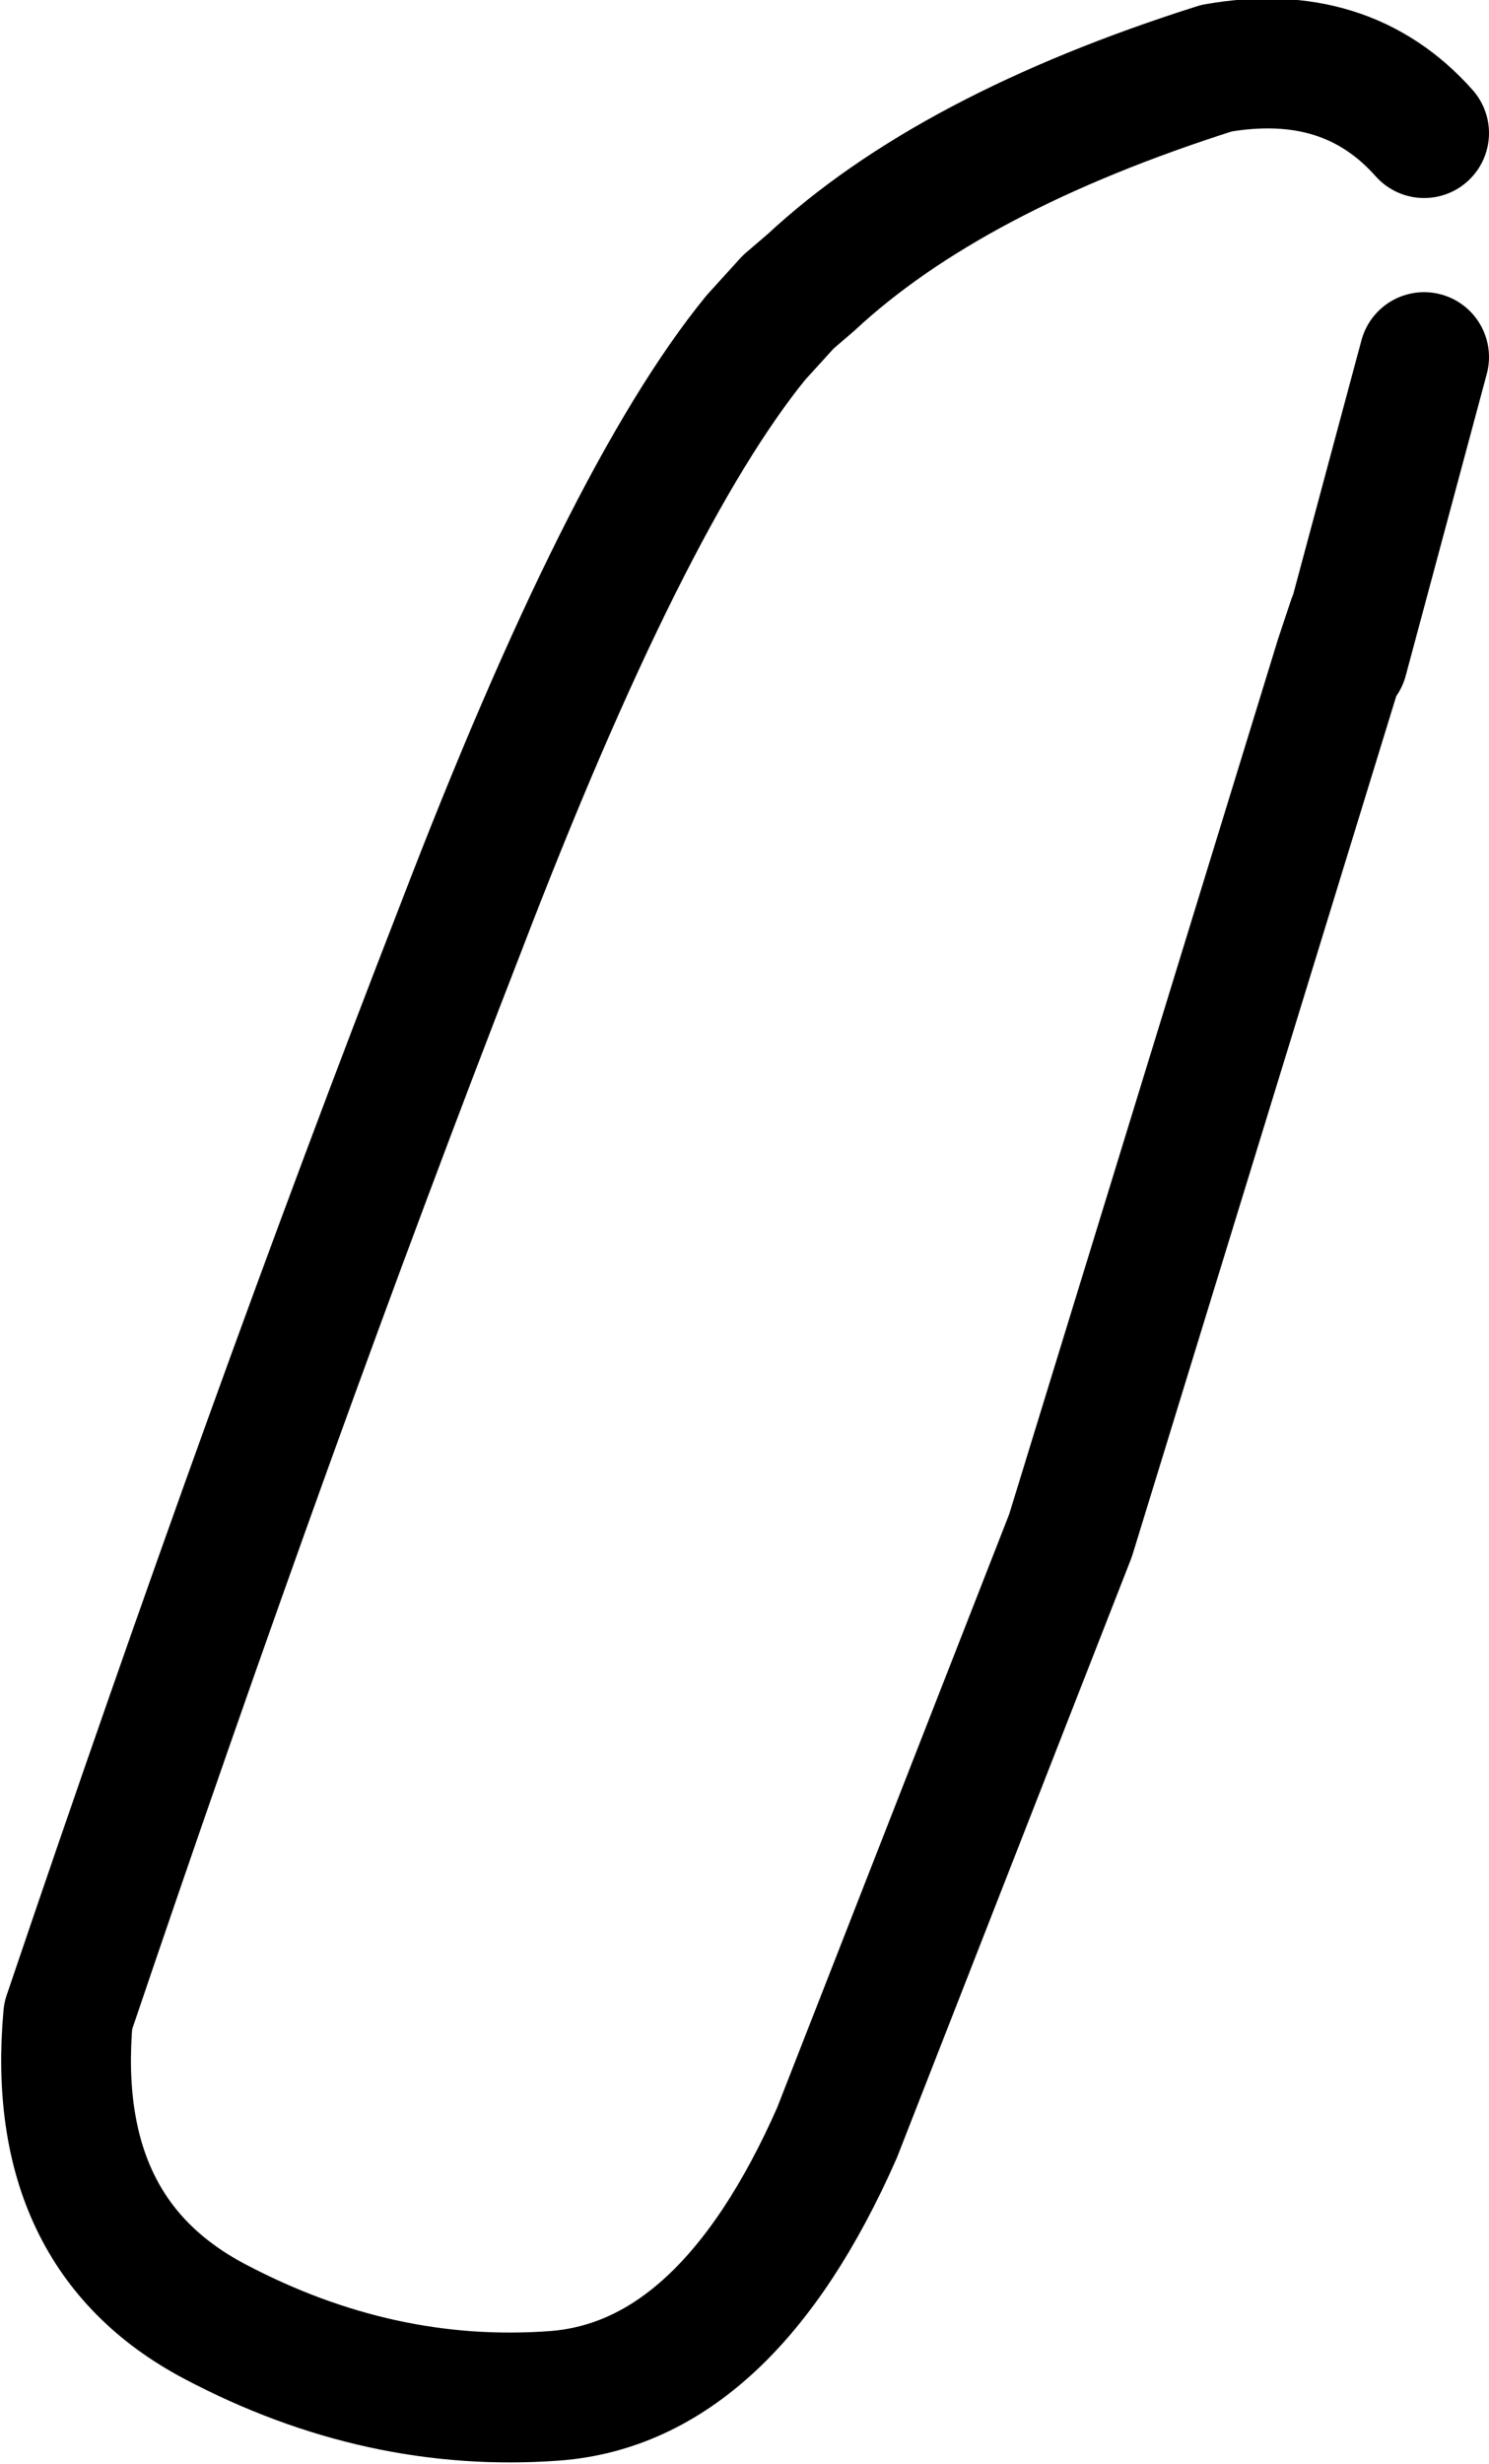 <?xml version="1.0" encoding="UTF-8" standalone="no"?>
<svg xmlns:xlink="http://www.w3.org/1999/xlink" height="37.95px" width="22.95px" xmlns="http://www.w3.org/2000/svg">
  <g transform="matrix(1.0, 0.0, 0.0, 1.0, 11.5, 18.95)">
    <path d="M10.45 -16.9 Q9.25 -18.25 7.25 -17.9 3.15 -16.6 1.0 -14.6 L0.65 -14.3 0.15 -13.75 Q-1.85 -11.3 -4.4 -4.65 -7.3 2.8 -10.45 12.1 -10.75 15.45 -8.2 16.8 -5.65 18.15 -2.95 17.95 -0.3 17.75 1.4 13.9 L5.0 4.7 9.15 -8.8 9.35 -9.4 9.2 -8.8 10.45 -13.45" fill="none" stroke="#000000" stroke-linecap="round" stroke-linejoin="round" stroke-width="2.0"/>
  </g>
</svg>
